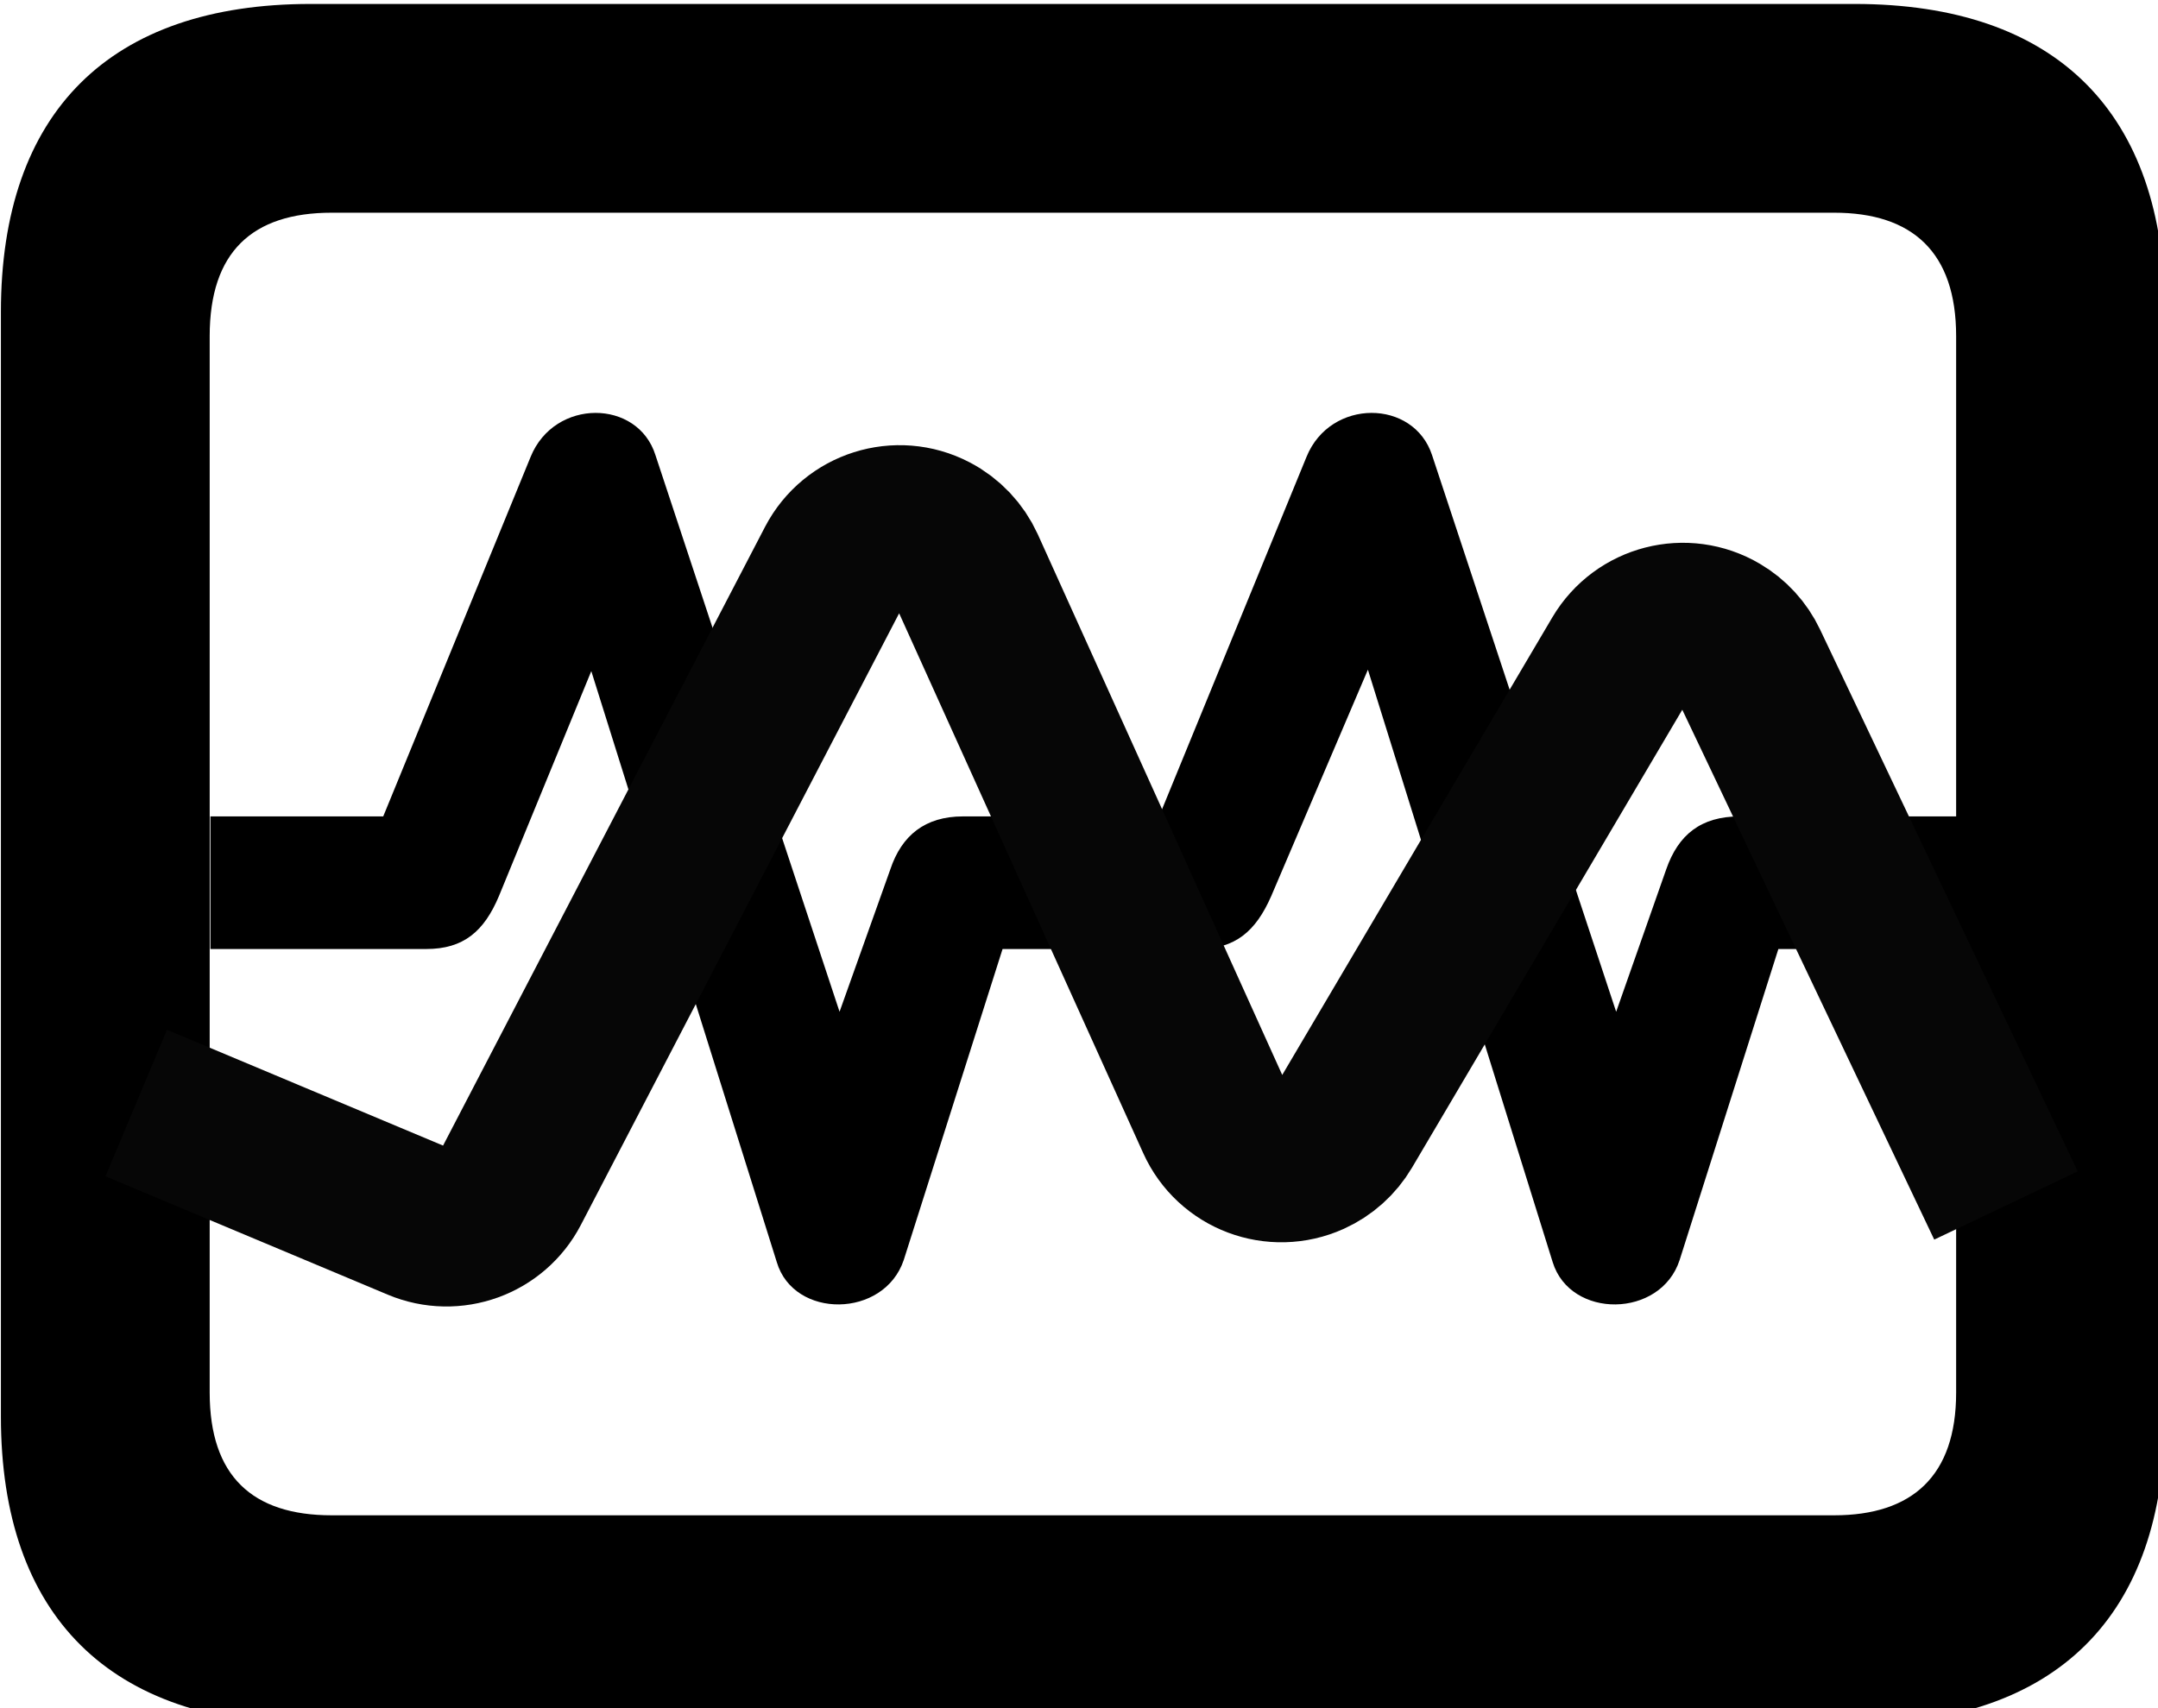 <?xml version="1.0" encoding="UTF-8"?>
<svg width="24px" height="19px" viewBox="0 0 24 19" version="1.1" xmlns="http://www.w3.org/2000/svg" xmlns:xlink="http://www.w3.org/1999/xlink">
    <title>StackedLine</title>
    <g id="StackedLine" stroke="none" stroke-width="1" fill="none" fill-rule="evenodd">
        <g id="Bold-L" fill="#000000" fill-rule="nonzero">
            <path d="M3.454,19.177 L20.626,19.177 C22.869,19.177 24.077,17.976 24.077,15.756 L24.077,3.472 C24.077,1.252 22.869,0.044 20.626,0.044 L3.454,0.044 C1.226,0.044 0.01,1.244 0.01,3.472 L0.01,15.756 C0.01,17.976 1.226,19.177 3.454,19.177 Z M3.689,16.855 C2.803,16.855 2.332,16.415 2.332,15.49 L2.332,3.739 C2.332,2.805 2.803,2.366 3.689,2.366 L20.398,2.366 C21.269,2.366 21.755,2.805 21.755,3.739 L21.755,9.081 L19.347,9.081 C18.916,9.081 18.665,9.285 18.531,9.669 L17.974,11.254 L15.927,5.064 C15.723,4.437 14.797,4.429 14.531,5.08 L12.891,9.081 L10.71,9.081 C10.287,9.081 10.028,9.293 9.902,9.669 L9.337,11.254 L7.29,5.064 C7.094,4.437 6.168,4.429 5.902,5.08 L4.262,9.081 L2.34,9.081 L2.34,10.556 L4.741,10.556 C5.156,10.556 5.384,10.359 5.549,9.967 L6.576,7.465 L8.639,14.039 C8.828,14.674 9.832,14.666 10.051,14.015 L11.15,10.556 L13.323,10.556 C13.738,10.556 13.966,10.359 14.138,9.967 L15.213,7.449 L17.268,14.039 C17.464,14.674 18.469,14.666 18.68,14.015 L19.778,10.556 L21.755,10.556 L21.755,15.49 C21.755,16.415 21.269,16.855 20.398,16.855 L3.689,16.855 Z" id="Shape"></path>
        </g>
        <path d="M2.33,12.611 L4.654,13.586 C5.04,13.748 5.485,13.587 5.677,13.216 L9.292,6.268 C9.497,5.875 9.982,5.721 10.375,5.926 C10.535,6.009 10.662,6.144 10.737,6.308 L13.519,12.462 C13.701,12.867 14.177,13.046 14.582,12.863 C14.732,12.795 14.858,12.682 14.942,12.54 L18.025,7.316 C18.251,6.934 18.743,6.807 19.125,7.033 C19.263,7.114 19.374,7.235 19.443,7.38 L21.93,12.611 L21.93,12.611" id="Line-2" stroke="#060606" stroke-width="1.767" stroke-linecap="square"></path>
    </g>
</svg>
